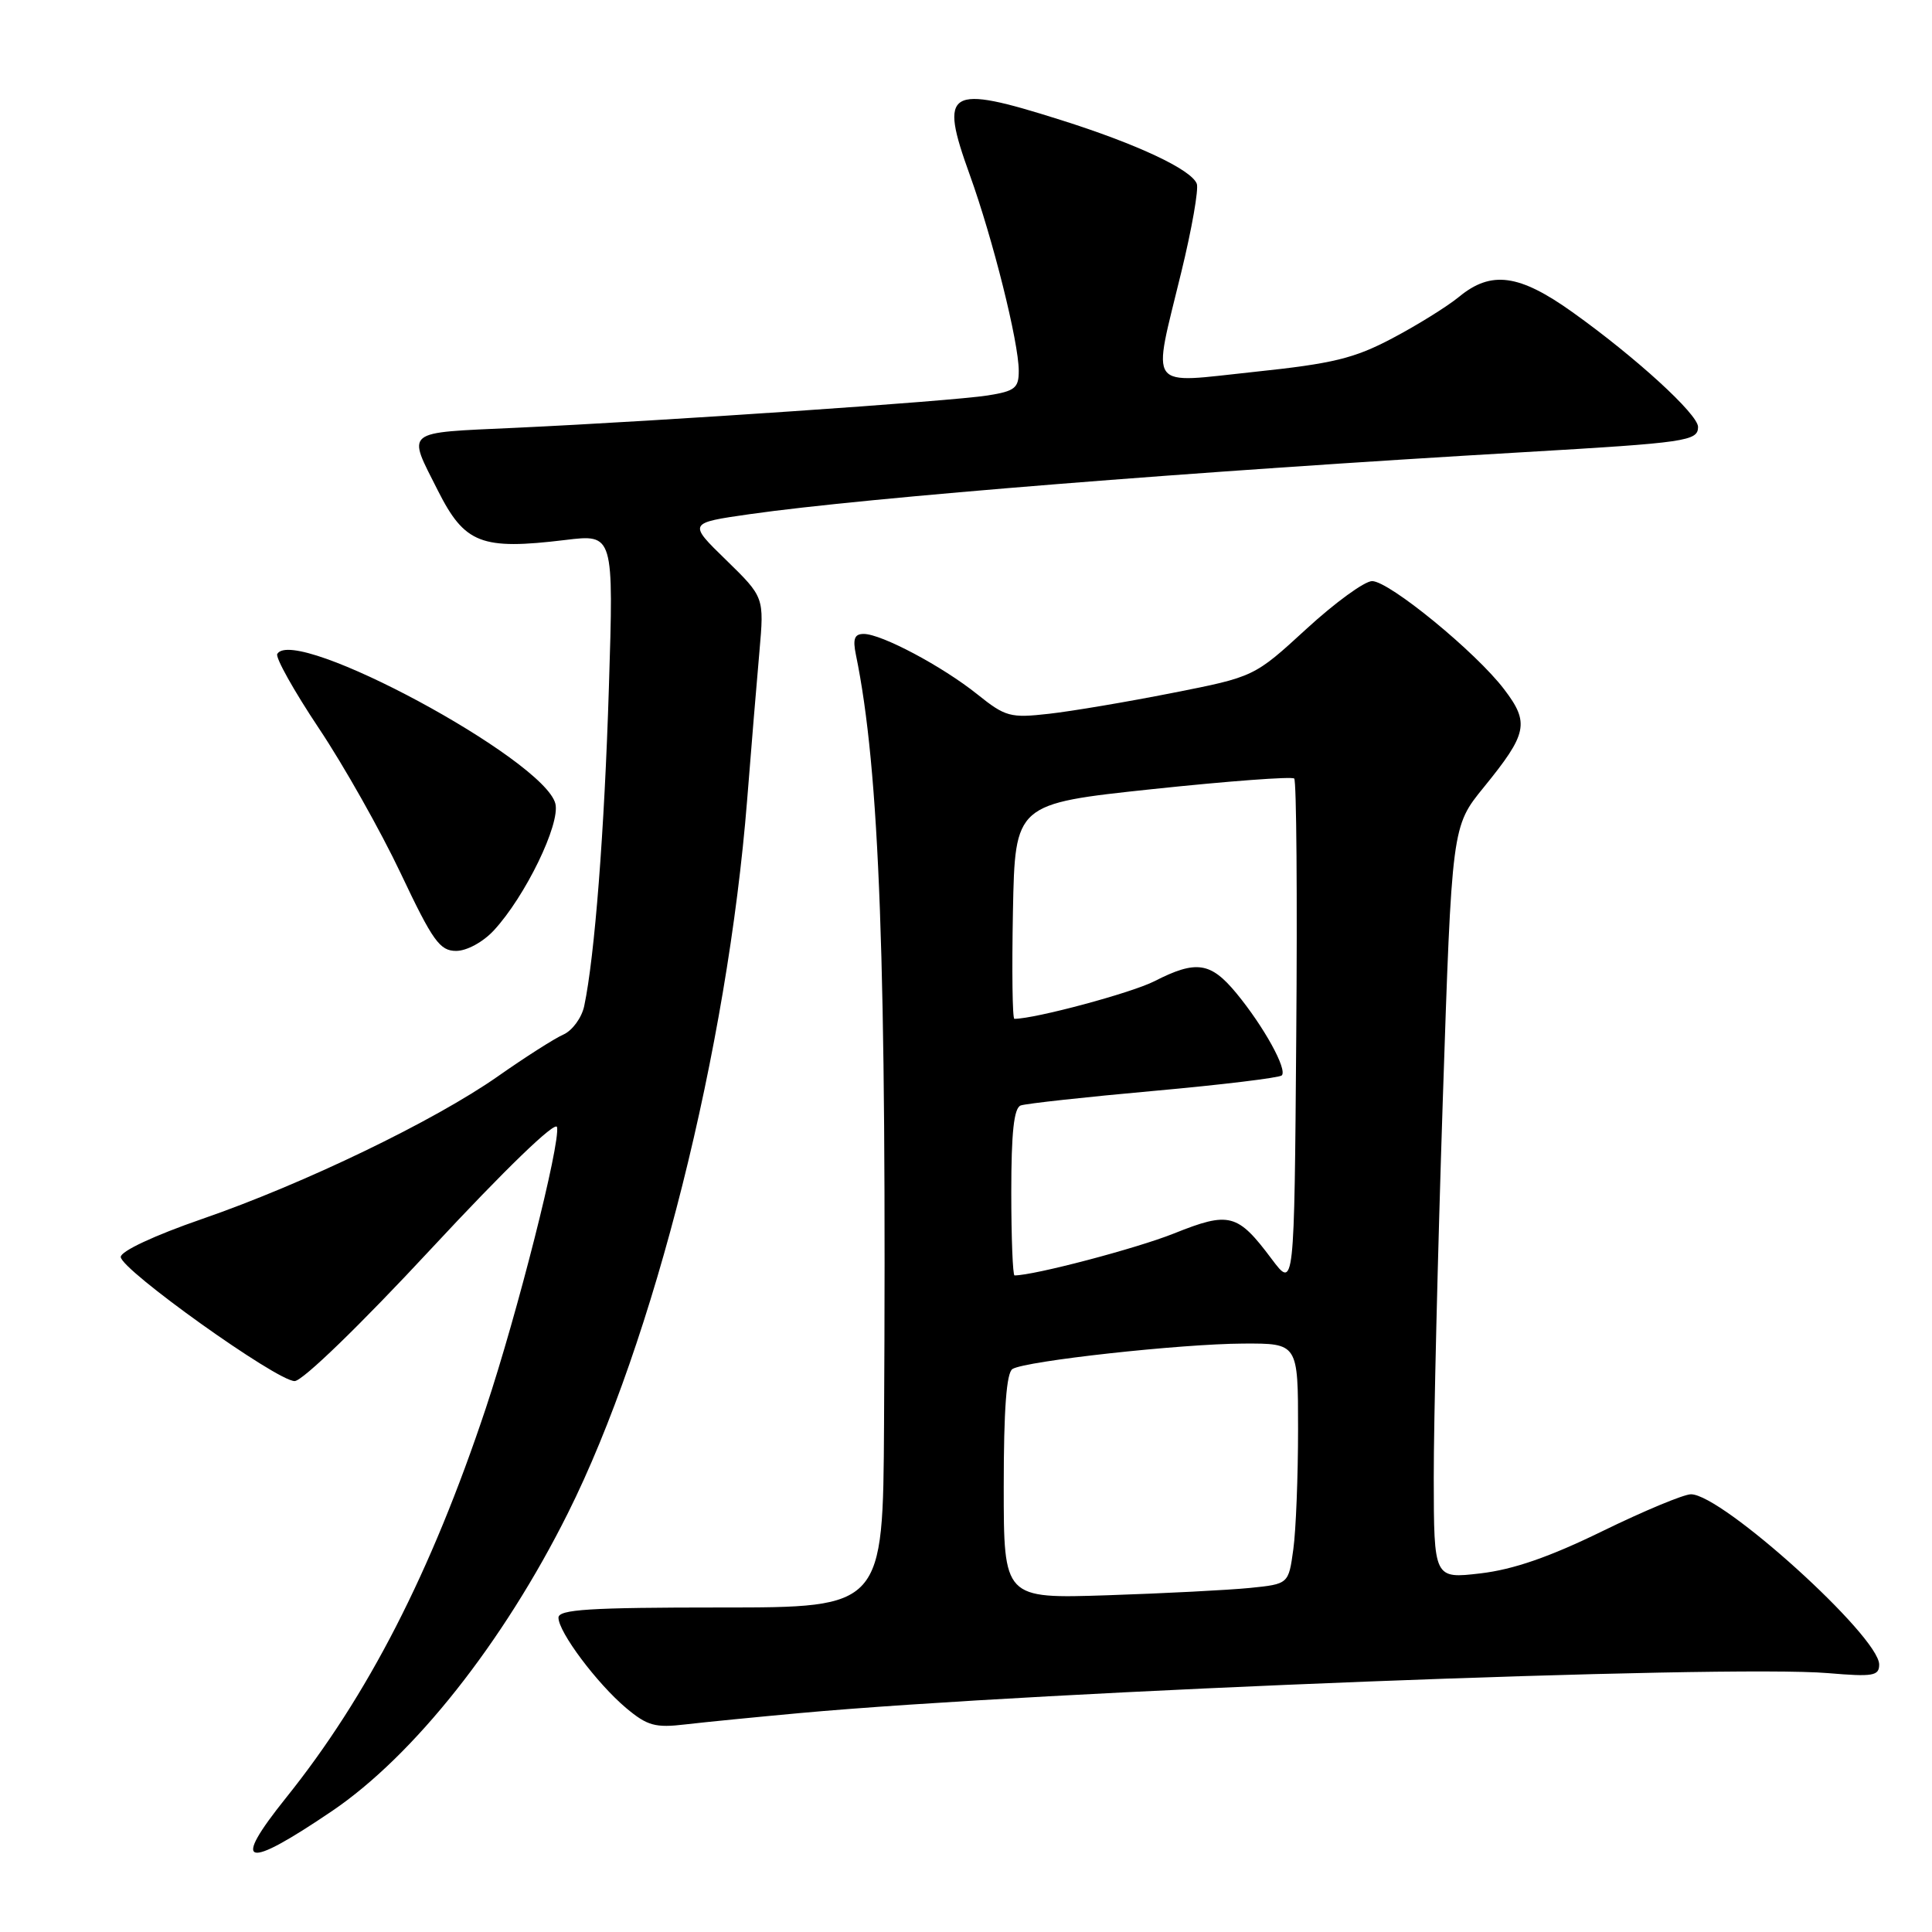 <?xml version="1.0" encoding="UTF-8" standalone="no"?>
<!DOCTYPE svg PUBLIC "-//W3C//DTD SVG 1.1//EN" "http://www.w3.org/Graphics/SVG/1.1/DTD/svg11.dtd" >
<svg xmlns="http://www.w3.org/2000/svg" xmlns:xlink="http://www.w3.org/1999/xlink" version="1.1" viewBox="0 0 256 256">
 <g >
 <path fill="currentColor"
d=" M 44.00 239.97 C 54.85 232.61 66.67 217.68 75.25 200.50 C 86.65 177.68 96.37 138.98 99.00 106.00 C 99.54 99.12 100.28 90.27 100.63 86.31 C 101.26 79.13 101.26 79.13 96.22 74.21 C 91.17 69.30 91.17 69.30 99.34 68.13 C 114.78 65.93 158.39 62.44 202.00 59.91 C 223.45 58.66 225.00 58.44 225.00 56.57 C 225.00 54.89 216.75 47.35 208.37 41.37 C 201.30 36.32 197.59 35.82 193.33 39.33 C 191.77 40.61 187.80 43.08 184.50 44.82 C 179.43 47.50 176.61 48.18 166.25 49.27 C 151.78 50.79 152.67 52.00 156.53 36.05 C 157.93 30.31 158.85 25.04 158.58 24.35 C 157.86 22.46 150.65 19.08 140.53 15.89 C 125.51 11.14 124.40 11.82 128.50 23.17 C 131.56 31.66 134.98 45.32 134.99 49.12 C 135.00 51.42 134.49 51.83 130.87 52.40 C 126.12 53.16 87.81 55.78 68.23 56.69 C 53.35 57.38 53.94 56.90 58.02 65.00 C 61.58 72.05 63.76 72.90 74.91 71.55 C 81.32 70.77 81.32 70.77 80.68 91.13 C 80.09 110.15 78.80 126.75 77.41 133.31 C 77.08 134.86 75.84 136.55 74.66 137.08 C 73.47 137.60 69.58 140.09 66.00 142.60 C 57.58 148.51 40.28 156.86 26.72 161.54 C 20.47 163.70 16.00 165.79 16.00 166.55 C 16.00 168.23 36.68 183.00 39.04 183.00 C 40.08 183.00 47.71 175.61 57.17 165.43 C 66.93 154.93 73.62 148.46 73.81 149.35 C 74.26 151.53 68.56 174.02 64.37 186.61 C 57.11 208.38 48.73 224.72 37.89 238.23 C 30.59 247.34 32.38 247.84 44.00 239.97 Z  M 106.00 226.99 C 138.05 224.07 228.77 220.55 242.25 221.70 C 248.18 222.20 249.00 222.07 249.00 220.56 C 249.00 216.83 228.19 198.00 224.06 198.00 C 223.11 198.00 217.83 200.20 212.34 202.88 C 205.33 206.31 200.52 207.97 196.18 208.48 C 190.00 209.20 190.00 209.20 189.98 195.85 C 189.97 188.51 190.51 166.08 191.17 146.00 C 192.38 109.51 192.38 109.51 196.60 104.33 C 202.40 97.20 202.70 95.79 199.31 91.34 C 195.57 86.41 184.07 77.00 181.81 77.00 C 180.82 77.00 176.90 79.85 173.10 83.34 C 166.19 89.68 166.19 89.68 155.34 91.82 C 149.38 93.00 142.03 94.24 139.00 94.58 C 133.87 95.16 133.23 94.99 129.50 92.00 C 124.87 88.29 116.80 84.00 114.45 84.00 C 113.22 84.00 112.98 84.65 113.41 86.75 C 116.56 102.02 117.50 127.63 117.14 188.75 C 117.00 213.00 117.00 213.00 95.50 213.00 C 78.12 213.00 74.00 213.26 74.00 214.35 C 74.00 216.26 79.10 223.06 82.95 226.31 C 85.78 228.68 86.81 228.97 90.85 228.49 C 93.41 228.19 100.22 227.52 106.00 226.99 Z  M 65.43 123.29 C 69.60 118.79 74.26 109.19 73.59 106.49 C 72.11 100.62 39.01 82.79 36.74 86.65 C 36.47 87.12 38.95 91.55 42.25 96.50 C 45.56 101.45 50.44 110.11 53.11 115.75 C 57.34 124.69 58.28 126.00 60.44 126.00 C 61.85 126.00 64.00 124.83 65.43 123.29 Z  M 133.00 196.98 C 133.00 186.78 133.36 181.89 134.16 181.40 C 135.89 180.33 156.43 178.07 164.75 178.03 C 172.00 178.00 172.00 178.00 172.00 189.36 C 172.00 195.61 171.72 202.78 171.37 205.30 C 170.74 209.89 170.74 209.89 165.62 210.41 C 162.80 210.69 154.31 211.13 146.75 211.38 C 133.00 211.83 133.00 211.83 133.00 196.98 Z  M 168.50 166.82 C 163.98 160.78 162.90 160.50 155.56 163.44 C 150.58 165.43 137.02 169.00 134.43 169.00 C 134.20 169.00 134.00 164.04 134.00 157.97 C 134.00 150.05 134.35 146.81 135.25 146.48 C 135.94 146.23 143.87 145.36 152.88 144.55 C 161.89 143.74 169.52 142.81 169.84 142.50 C 170.61 141.72 167.47 136.03 163.83 131.61 C 160.42 127.48 158.50 127.19 152.98 130.01 C 149.93 131.57 137.15 135.00 134.41 135.00 C 134.15 135.00 134.07 128.59 134.22 120.75 C 134.50 106.50 134.50 106.50 152.73 104.56 C 162.75 103.50 171.20 102.87 171.49 103.16 C 171.79 103.45 171.91 118.80 171.76 137.26 C 171.50 170.82 171.50 170.82 168.50 166.82 Z "/>
</g>
</svg>